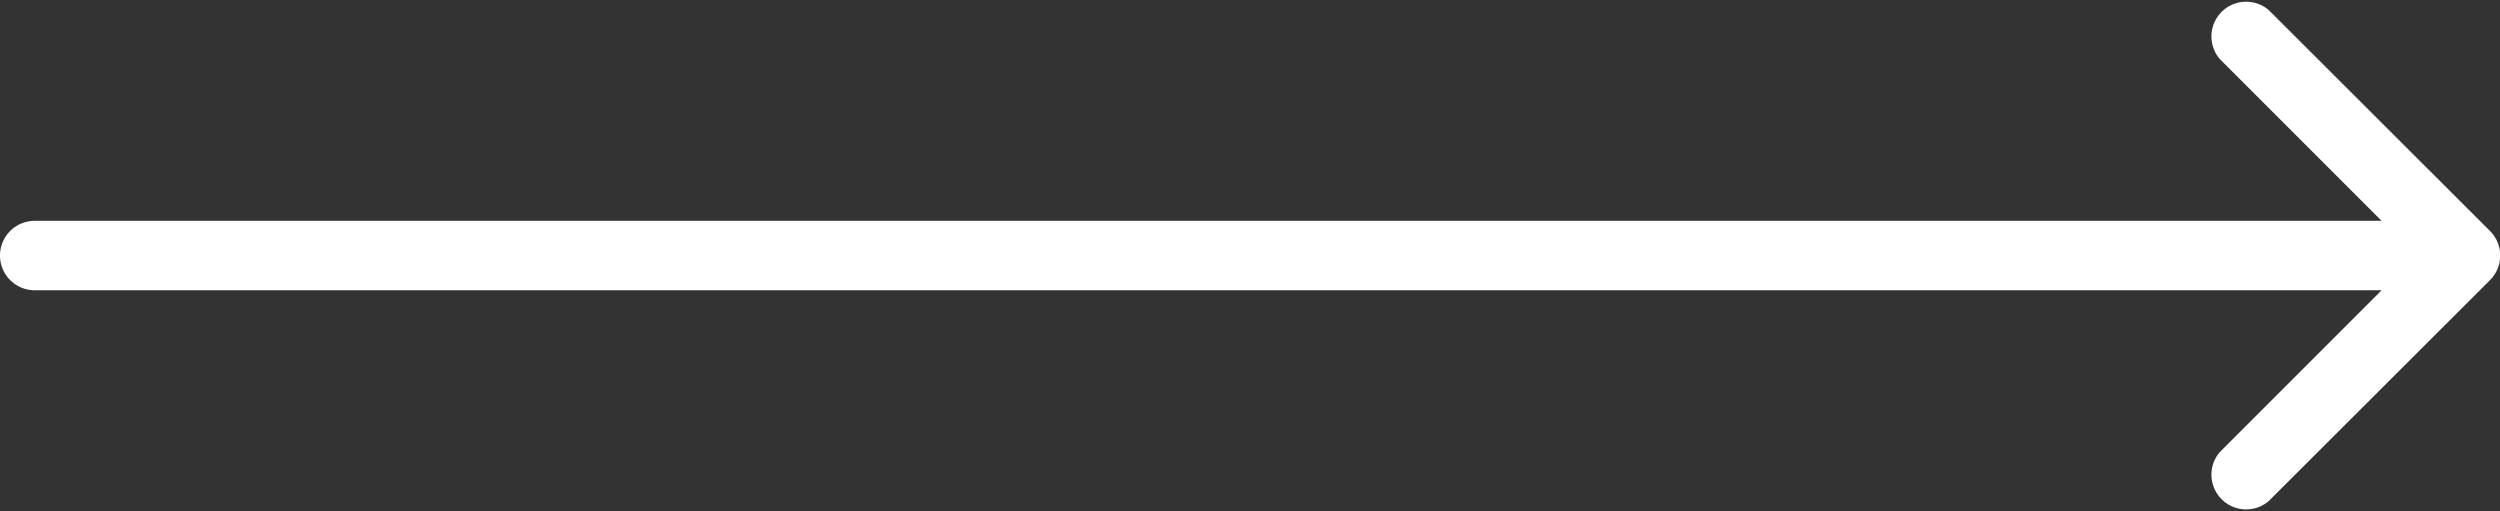 <svg id="Layer_1" data-name="Layer 1" xmlns="http://www.w3.org/2000/svg" viewBox="0 0 72 14.73"><rect x="0" y="0" width="72" height="14.73" fill="#333333" stroke="none"/><defs><style>.cls-1{fill:#fff;}</style></defs><path class="cls-1" d="M1,7A1,1,0,0,0,1,9ZM71.71,8.71a1,1,0,0,0,0-1.42L65.34.93a1,1,0,0,0-1.41,1.41L69.59,8l-5.66,5.66a1,1,0,0,0,1.41,1.41ZM1,8V9H71V7H1Z" transform="translate(0 -0.64)"/></svg>